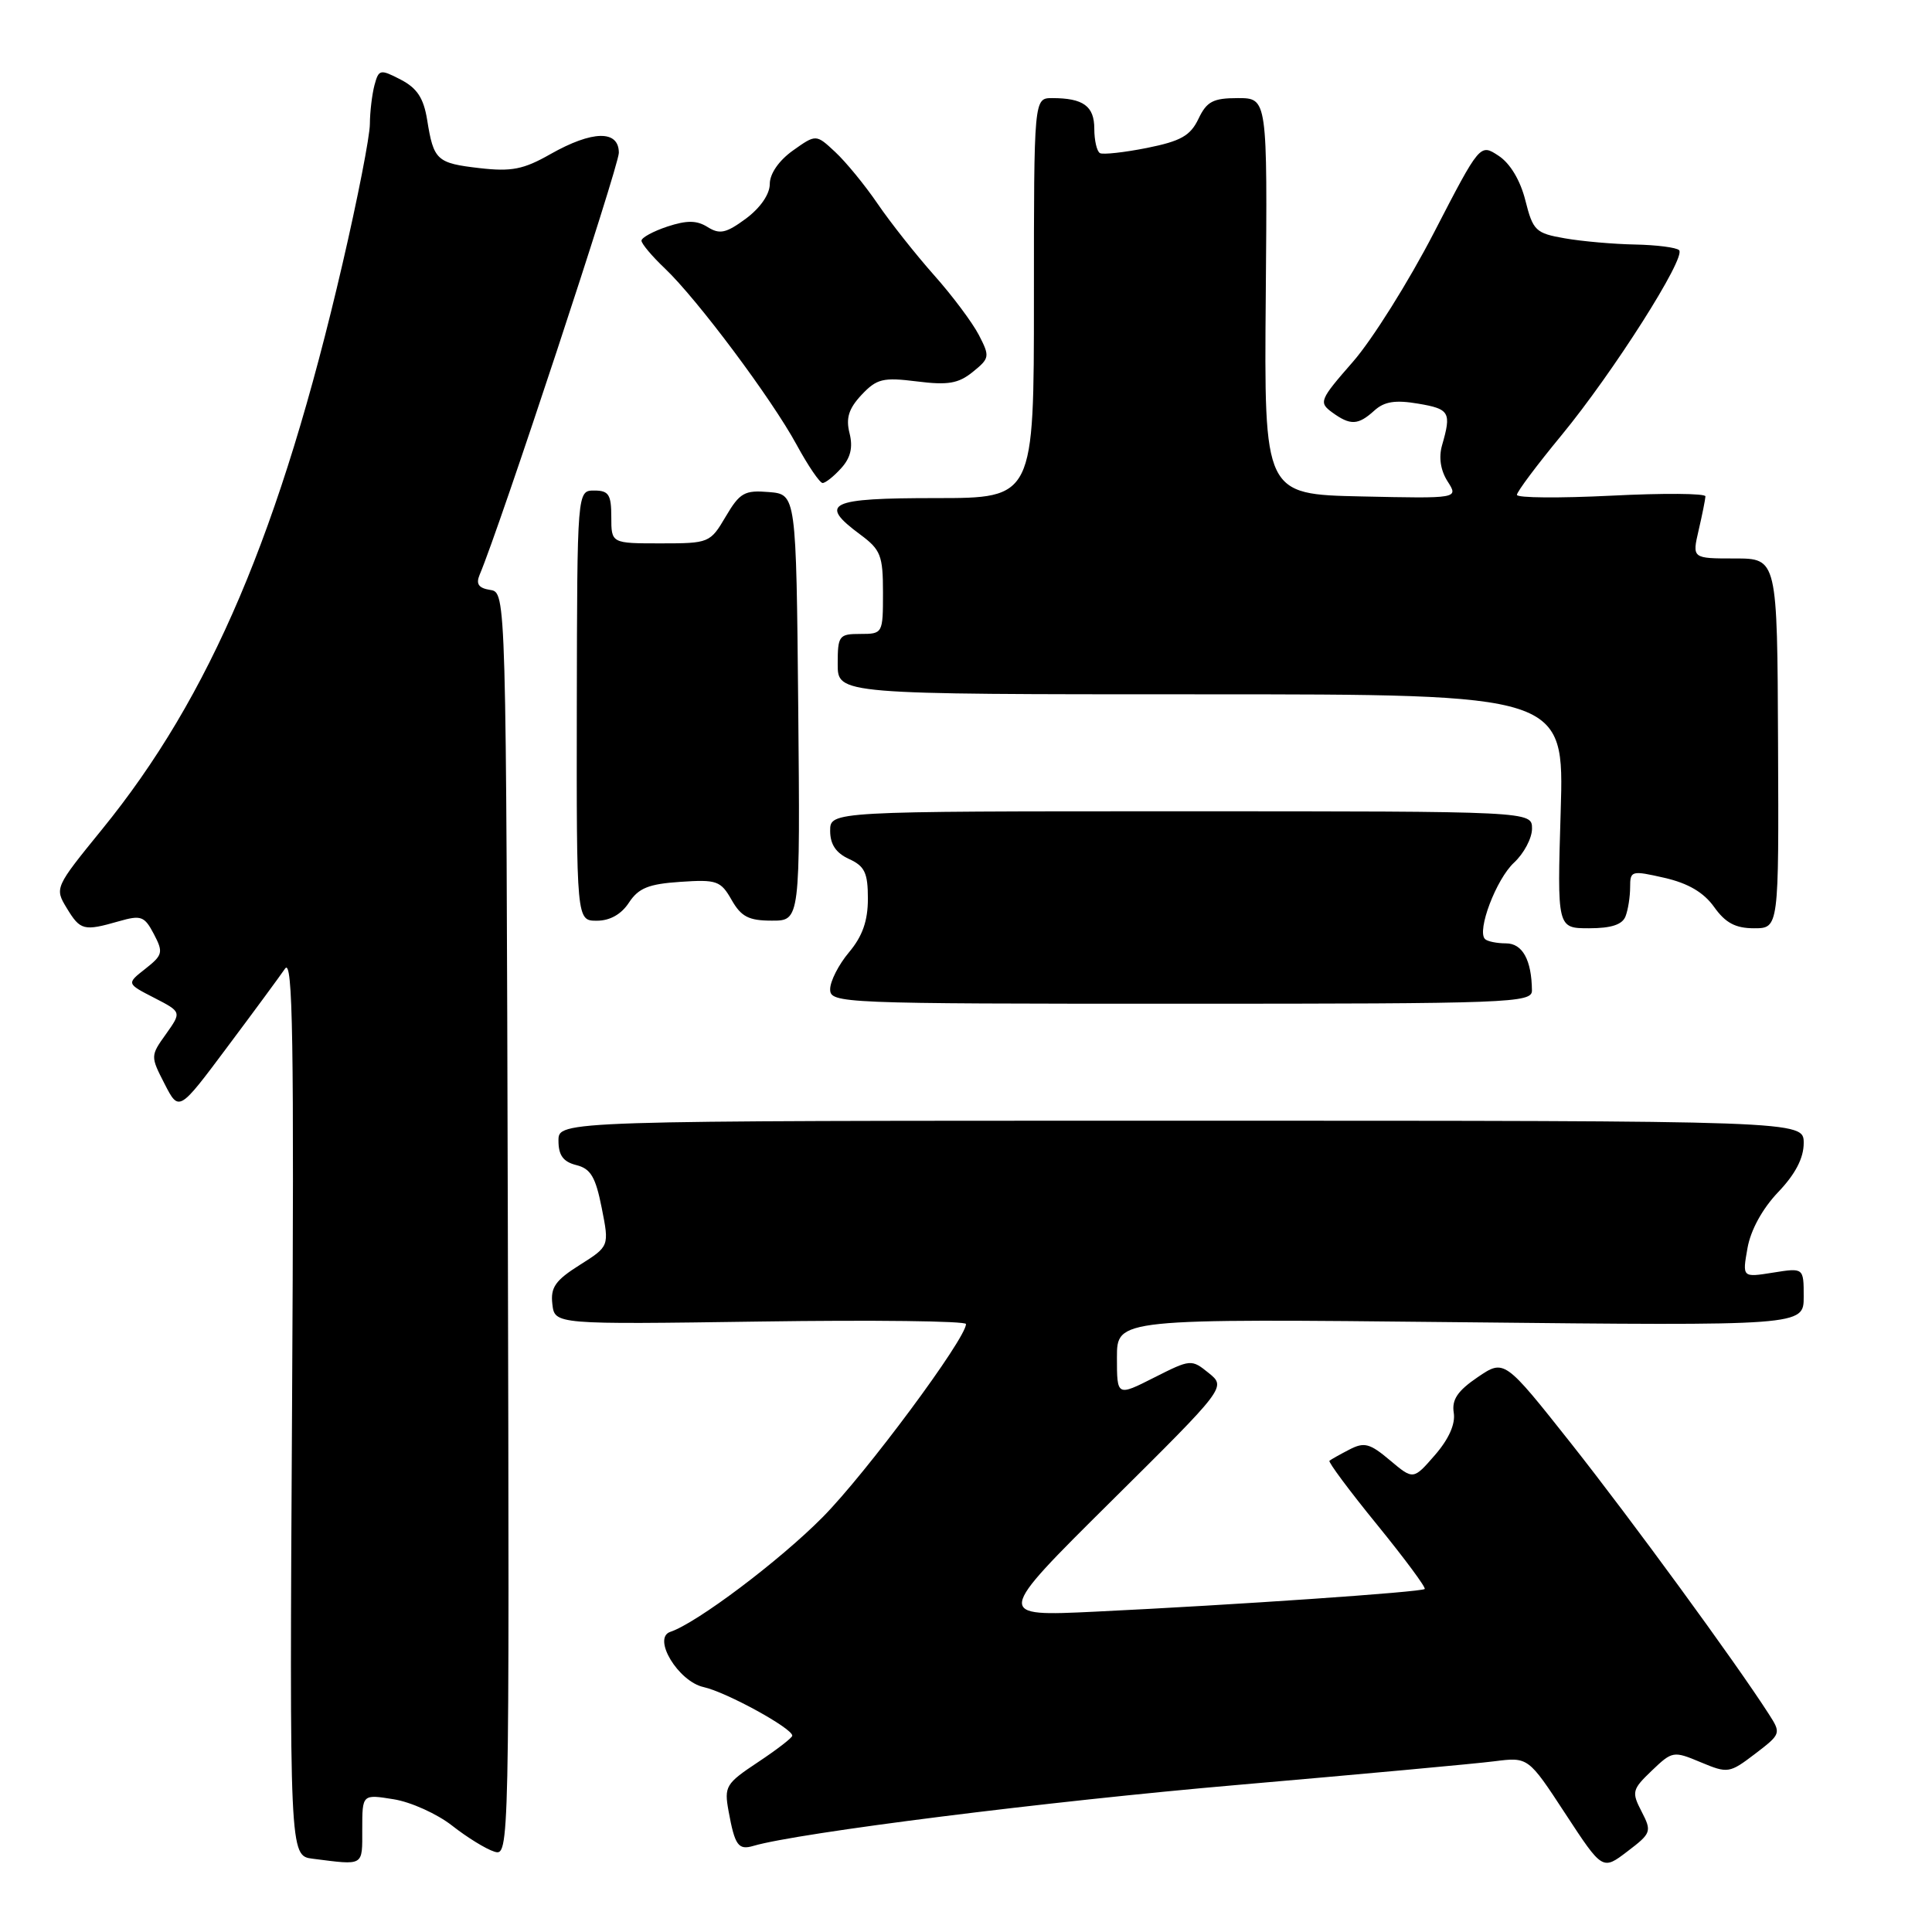 <?xml version="1.0" encoding="UTF-8" standalone="no"?>
<!DOCTYPE svg PUBLIC "-//W3C//DTD SVG 1.1//EN" "http://www.w3.org/Graphics/SVG/1.1/DTD/svg11.dtd" >
<svg xmlns="http://www.w3.org/2000/svg" xmlns:xlink="http://www.w3.org/1999/xlink" version="1.1" viewBox="0 0 256 256">
 <g >
 <path fill="currentColor"
d=" M 217.52 240.04 C 216.18 237.45 216.26 237.12 218.87 234.62 C 221.59 232.02 221.74 231.99 225.36 233.51 C 228.95 235.01 229.17 234.97 232.56 232.39 C 236.00 229.76 236.03 229.69 234.37 227.11 C 229.95 220.23 216.15 201.35 208.20 191.29 C 199.33 180.09 199.33 180.09 195.79 182.49 C 193.13 184.30 192.35 185.47 192.63 187.20 C 192.87 188.68 191.98 190.68 190.14 192.80 C 187.27 196.10 187.27 196.10 184.17 193.49 C 181.50 191.24 180.77 191.05 178.79 192.08 C 177.53 192.73 176.34 193.40 176.16 193.56 C 175.97 193.72 178.81 197.54 182.47 202.03 C 186.13 206.53 188.97 210.36 188.78 210.55 C 188.37 210.96 163.68 212.66 145.17 213.55 C 131.85 214.19 131.85 214.19 147.16 199.00 C 162.48 183.81 162.48 183.81 160.16 181.93 C 157.87 180.08 157.77 180.09 152.92 182.54 C 148.00 185.03 148.00 185.03 148.00 179.88 C 148.00 174.72 148.00 174.72 193.50 175.20 C 239.00 175.68 239.00 175.68 239.00 171.83 C 239.00 167.98 239.00 167.98 234.93 168.63 C 230.86 169.28 230.86 169.28 231.55 165.39 C 231.97 162.99 233.53 160.15 235.62 157.96 C 237.90 155.57 239.00 153.45 239.00 151.46 C 239.00 148.50 239.00 148.50 156.50 148.50 C 74.00 148.50 74.00 148.50 74.00 151.14 C 74.00 153.08 74.62 153.94 76.36 154.38 C 78.27 154.85 78.92 155.96 79.73 160.05 C 80.74 165.14 80.74 165.14 76.81 167.62 C 73.59 169.65 72.93 170.59 73.19 172.80 C 73.50 175.50 73.50 175.50 100.75 175.11 C 115.74 174.89 128.00 175.04 128.00 175.44 C 128.00 177.37 114.74 195.25 109.00 201.04 C 103.29 206.81 92.33 215.06 88.82 216.23 C 86.39 217.04 89.87 222.81 93.24 223.55 C 96.26 224.22 105.02 229.02 104.98 229.99 C 104.97 230.27 102.92 231.85 100.43 233.50 C 96.17 236.33 95.94 236.70 96.54 239.99 C 97.37 244.54 97.83 245.18 99.83 244.59 C 105.68 242.86 138.95 238.67 164.00 236.51 C 180.22 235.10 195.53 233.70 198.00 233.38 C 202.50 232.81 202.50 232.81 207.42 240.33 C 212.34 247.84 212.34 247.84 215.64 245.32 C 218.81 242.91 218.89 242.69 217.52 240.04 Z  M 48.00 242.37 C 48.00 237.74 48.00 237.74 52.15 238.41 C 54.44 238.77 57.92 240.35 59.90 241.90 C 61.88 243.46 64.40 245.01 65.50 245.35 C 67.49 245.97 67.50 245.57 67.29 162.24 C 67.07 78.50 67.07 78.50 64.96 78.17 C 63.42 77.93 63.04 77.39 63.55 76.17 C 66.24 69.84 81.99 22.06 82.00 20.25 C 82.00 17.20 78.50 17.27 72.92 20.43 C 69.37 22.45 67.78 22.76 63.57 22.28 C 57.86 21.62 57.46 21.25 56.60 15.88 C 56.13 12.99 55.27 11.68 53.10 10.55 C 50.37 9.14 50.19 9.18 49.62 11.28 C 49.30 12.50 49.02 14.82 49.01 16.43 C 49.01 18.04 47.38 26.37 45.39 34.93 C 37.18 70.37 27.88 92.26 13.51 109.91 C 7.27 117.58 7.23 117.67 8.84 120.32 C 10.64 123.29 11.09 123.41 15.76 122.07 C 18.70 121.23 19.14 121.39 20.39 123.77 C 21.66 126.19 21.57 126.55 19.26 128.37 C 16.76 130.33 16.76 130.33 20.42 132.21 C 24.07 134.09 24.07 134.09 22.00 137.01 C 19.93 139.90 19.93 139.96 21.81 143.62 C 23.71 147.32 23.71 147.32 30.10 138.76 C 33.62 134.06 37.07 129.37 37.77 128.35 C 38.80 126.85 38.98 137.72 38.70 186.20 C 38.36 245.90 38.36 245.90 41.43 246.29 C 48.31 247.16 48.00 247.35 48.00 242.37 Z  M 202.99 131.25 C 202.95 127.21 201.74 125.00 199.55 125.00 C 198.33 125.00 197.08 124.74 196.77 124.43 C 195.66 123.33 198.26 116.49 200.61 114.31 C 201.93 113.09 203.00 111.06 203.00 109.80 C 203.00 107.50 203.00 107.50 156.50 107.50 C 110.00 107.50 110.00 107.50 110.00 110.09 C 110.00 111.88 110.77 113.03 112.50 113.82 C 114.58 114.77 115.00 115.65 115.00 119.08 C 115.00 122.03 114.28 124.06 112.50 126.18 C 111.12 127.82 110.00 130.02 110.00 131.08 C 110.00 132.95 111.29 133.00 156.50 133.00 C 200.12 133.00 203.00 132.89 202.99 131.25 Z  M 215.39 121.42 C 215.73 120.55 216.00 118.81 216.00 117.56 C 216.00 115.36 216.17 115.32 220.56 116.32 C 223.70 117.04 225.75 118.25 227.13 120.18 C 228.63 122.29 229.96 123.00 232.42 123.00 C 235.71 123.00 235.71 123.00 235.60 98.50 C 235.50 74.00 235.50 74.00 229.86 74.00 C 224.21 74.00 224.21 74.00 225.08 70.25 C 225.56 68.19 225.96 66.17 225.98 65.77 C 225.99 65.37 220.38 65.33 213.50 65.68 C 206.62 66.02 201.00 65.98 201.00 65.57 C 201.00 65.16 203.66 61.61 206.91 57.67 C 213.74 49.38 223.45 34.11 222.49 33.15 C 222.13 32.79 219.51 32.46 216.67 32.40 C 213.83 32.35 209.63 31.98 207.35 31.58 C 203.48 30.91 203.13 30.57 202.12 26.56 C 201.45 23.89 200.10 21.64 198.57 20.64 C 196.11 19.02 196.11 19.02 190.00 30.84 C 186.64 37.34 181.81 45.04 179.26 47.95 C 174.86 52.98 174.72 53.32 176.50 54.63 C 178.93 56.40 179.95 56.36 182.11 54.40 C 183.43 53.20 184.89 52.97 187.94 53.49 C 192.09 54.19 192.34 54.64 191.08 59.00 C 190.62 60.60 190.88 62.32 191.81 63.78 C 193.27 66.06 193.27 66.06 180.39 65.78 C 167.50 65.50 167.50 65.50 167.72 39.25 C 167.94 13.00 167.94 13.00 164.02 13.00 C 160.74 13.00 159.90 13.44 158.80 15.75 C 157.73 17.99 156.46 18.70 151.99 19.60 C 148.97 20.20 146.16 20.51 145.75 20.29 C 145.34 20.06 145.00 18.61 145.00 17.05 C 145.00 14.06 143.54 13.00 139.42 13.00 C 137.00 13.00 137.00 13.00 137.00 39.50 C 137.00 66.00 137.00 66.00 124.00 66.00 C 109.79 66.00 108.38 66.68 114.00 70.84 C 116.70 72.84 117.00 73.61 117.00 78.53 C 117.00 83.94 116.97 84.00 114.00 84.00 C 111.17 84.00 111.00 84.22 111.00 88.00 C 111.00 92.00 111.00 92.00 159.13 92.00 C 207.27 92.00 207.27 92.00 206.80 107.50 C 206.33 123.00 206.33 123.00 210.56 123.00 C 213.49 123.00 214.97 122.52 215.39 121.42 Z  M 83.34 119.60 C 84.61 117.67 85.95 117.13 90.15 116.85 C 94.97 116.52 95.50 116.71 96.94 119.24 C 98.21 121.47 99.21 121.99 102.27 121.99 C 106.03 122.00 106.03 122.00 105.77 93.75 C 105.50 65.50 105.50 65.50 101.88 65.20 C 98.66 64.93 98.03 65.28 96.16 68.45 C 94.10 71.94 93.96 72.00 87.53 72.00 C 81.00 72.00 81.00 72.00 81.00 68.50 C 81.00 65.53 80.66 65.00 78.74 65.00 C 76.48 65.00 76.48 65.00 76.43 93.50 C 76.39 122.00 76.39 122.00 79.08 122.00 C 80.82 122.00 82.33 121.15 83.34 119.60 Z  M 111.46 62.04 C 112.71 60.67 113.04 59.28 112.57 57.41 C 112.06 55.40 112.46 54.14 114.16 52.32 C 116.18 50.18 117.00 49.98 121.50 50.54 C 125.61 51.06 127.00 50.82 128.90 49.28 C 131.14 47.47 131.18 47.24 129.70 44.38 C 128.84 42.73 126.17 39.15 123.75 36.44 C 121.34 33.72 117.98 29.48 116.29 27.00 C 114.60 24.52 112.07 21.44 110.67 20.14 C 108.13 17.77 108.13 17.77 105.06 19.95 C 103.20 21.28 102.00 23.02 102.00 24.38 C 102.00 25.74 100.75 27.54 98.85 28.96 C 96.22 30.90 95.37 31.09 93.77 30.09 C 92.32 29.18 91.03 29.17 88.43 30.02 C 86.54 30.65 85.00 31.49 85.00 31.89 C 85.00 32.29 86.39 33.95 88.09 35.56 C 92.38 39.63 102.23 52.81 105.55 58.92 C 107.07 61.72 108.63 64.00 109.00 64.00 C 109.38 64.00 110.49 63.12 111.46 62.04 Z "/>
</g>
</svg>